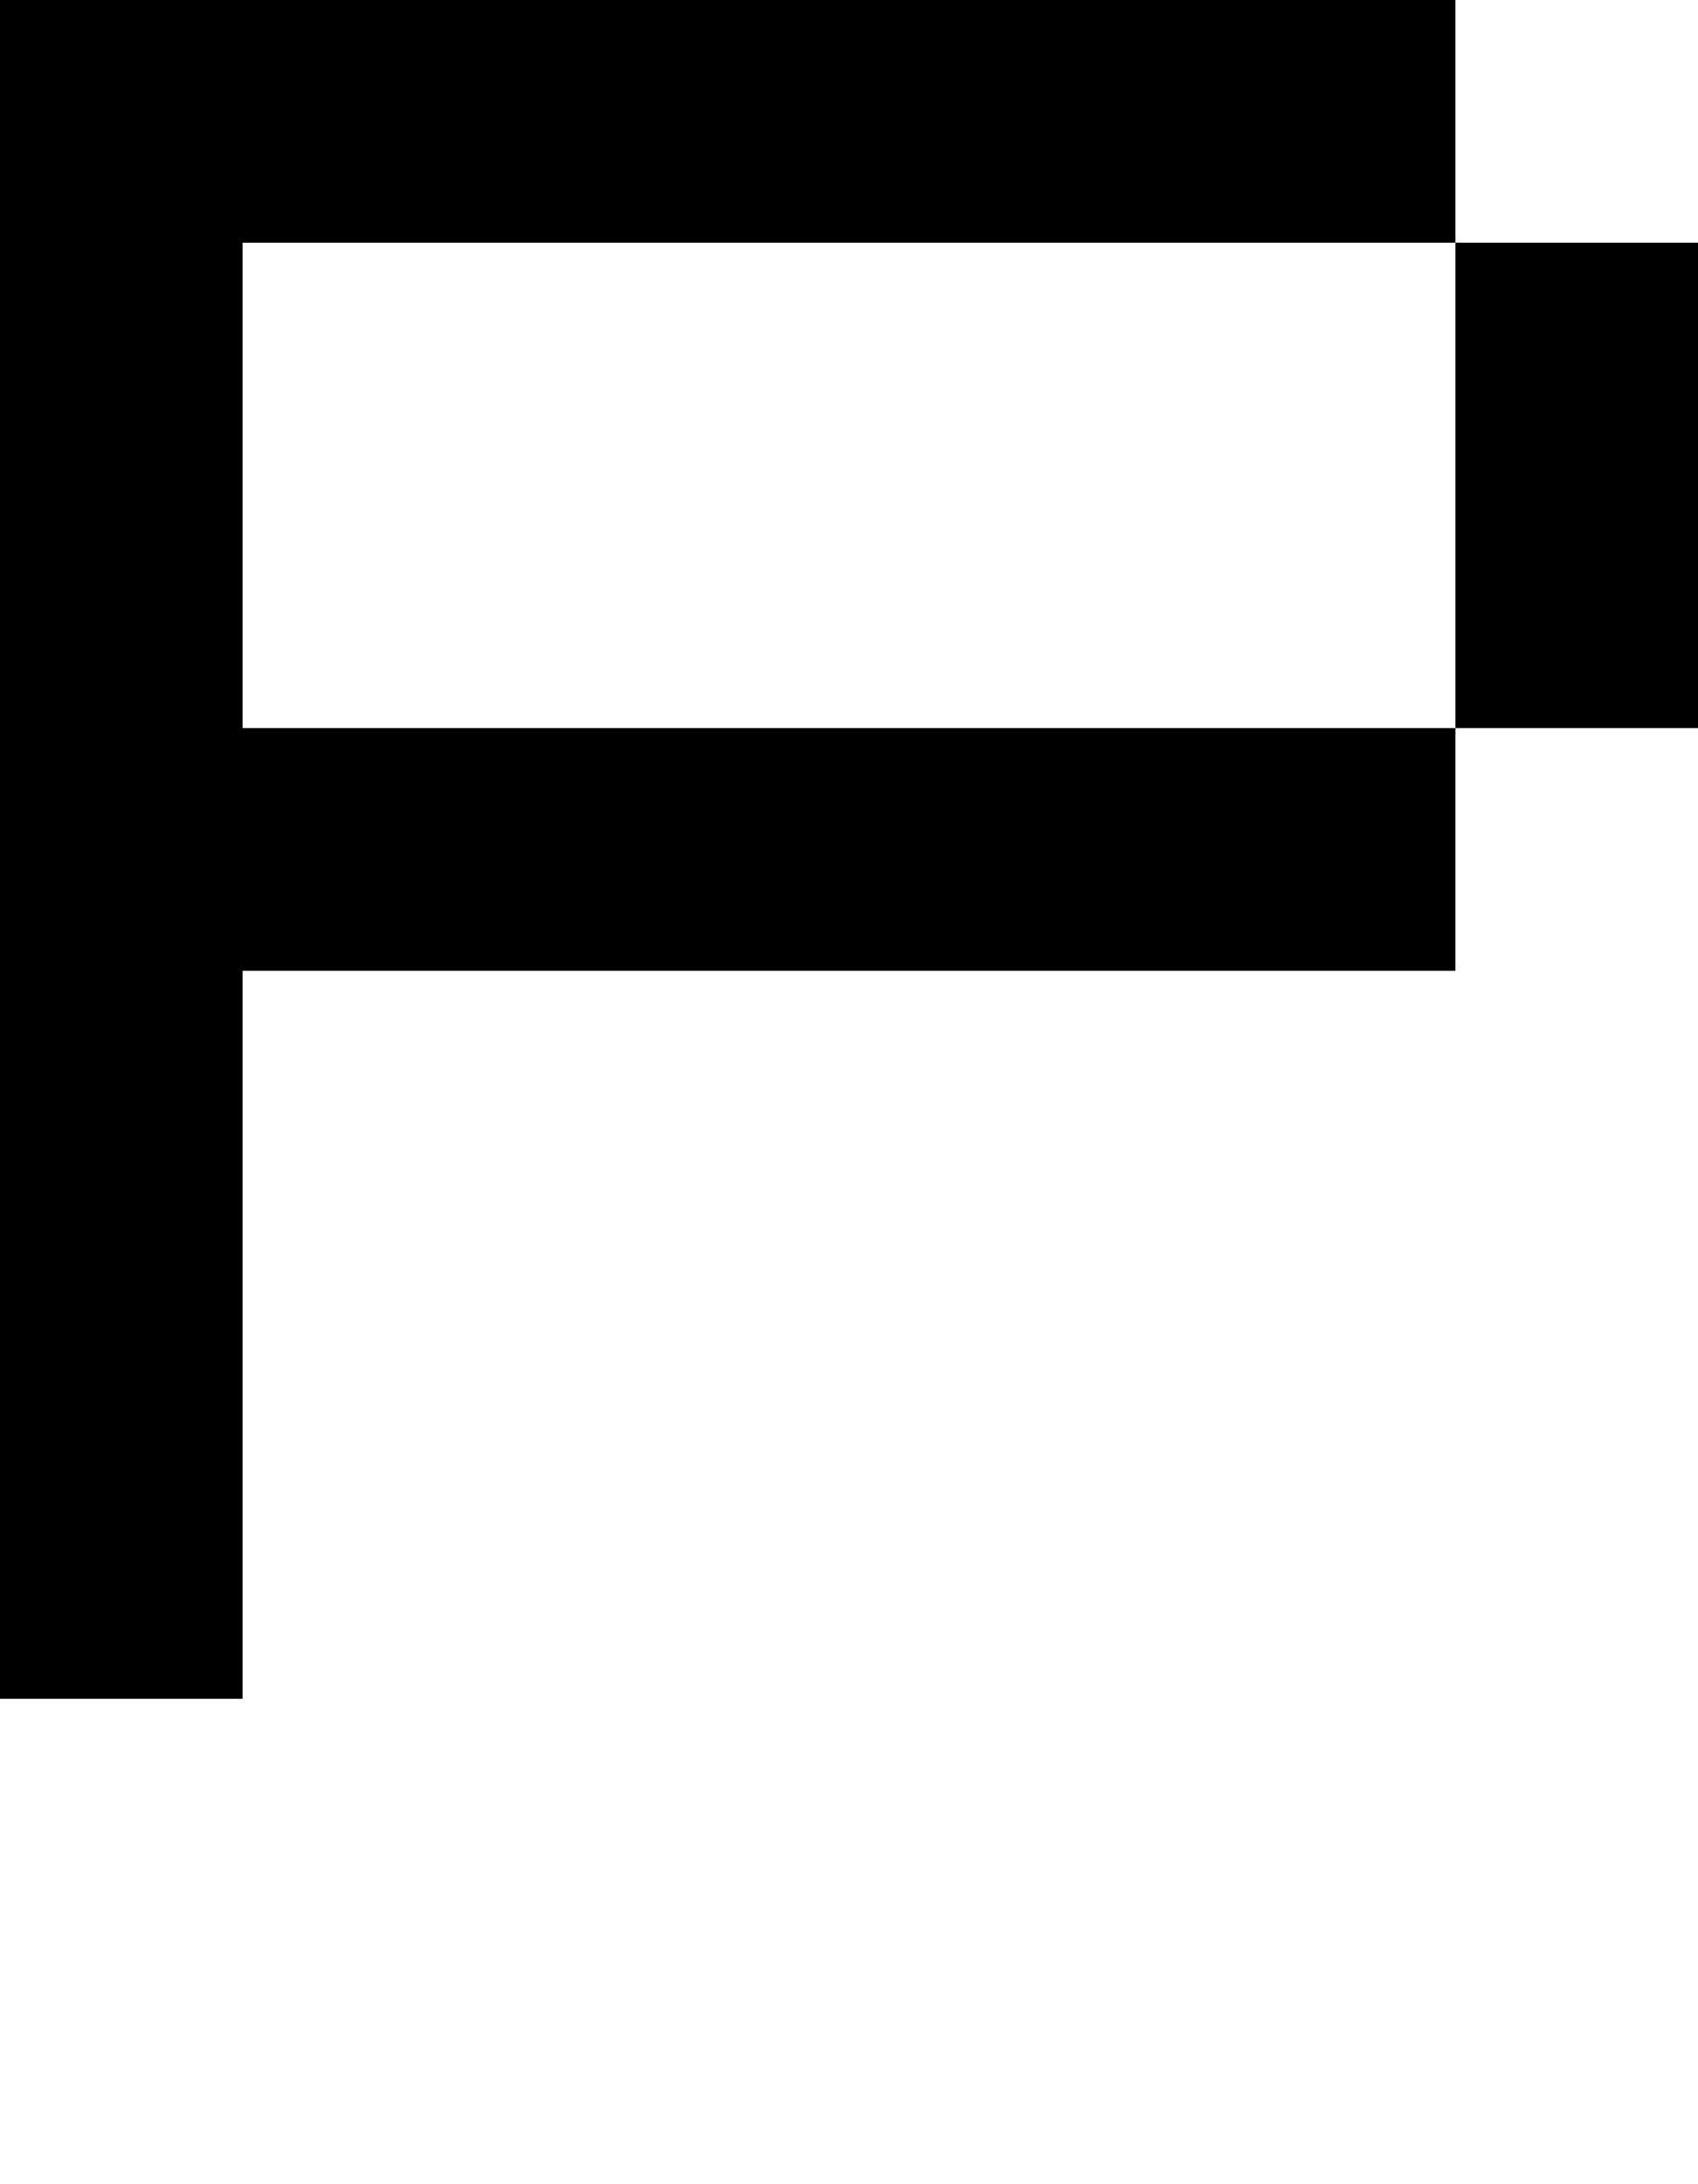 <svg viewBox='0,0,7,9' xmlns='http://www.w3.org/2000/svg'>
  <path
    d='
      M6,1
      L7,1
      L7,3
      L6,3
      L6,4
      L1,4
      L1,7
      L0,7
      L0,0
      L6,0
      Z
      L1,1
      L1,3
      L6,3'
  />
</svg>